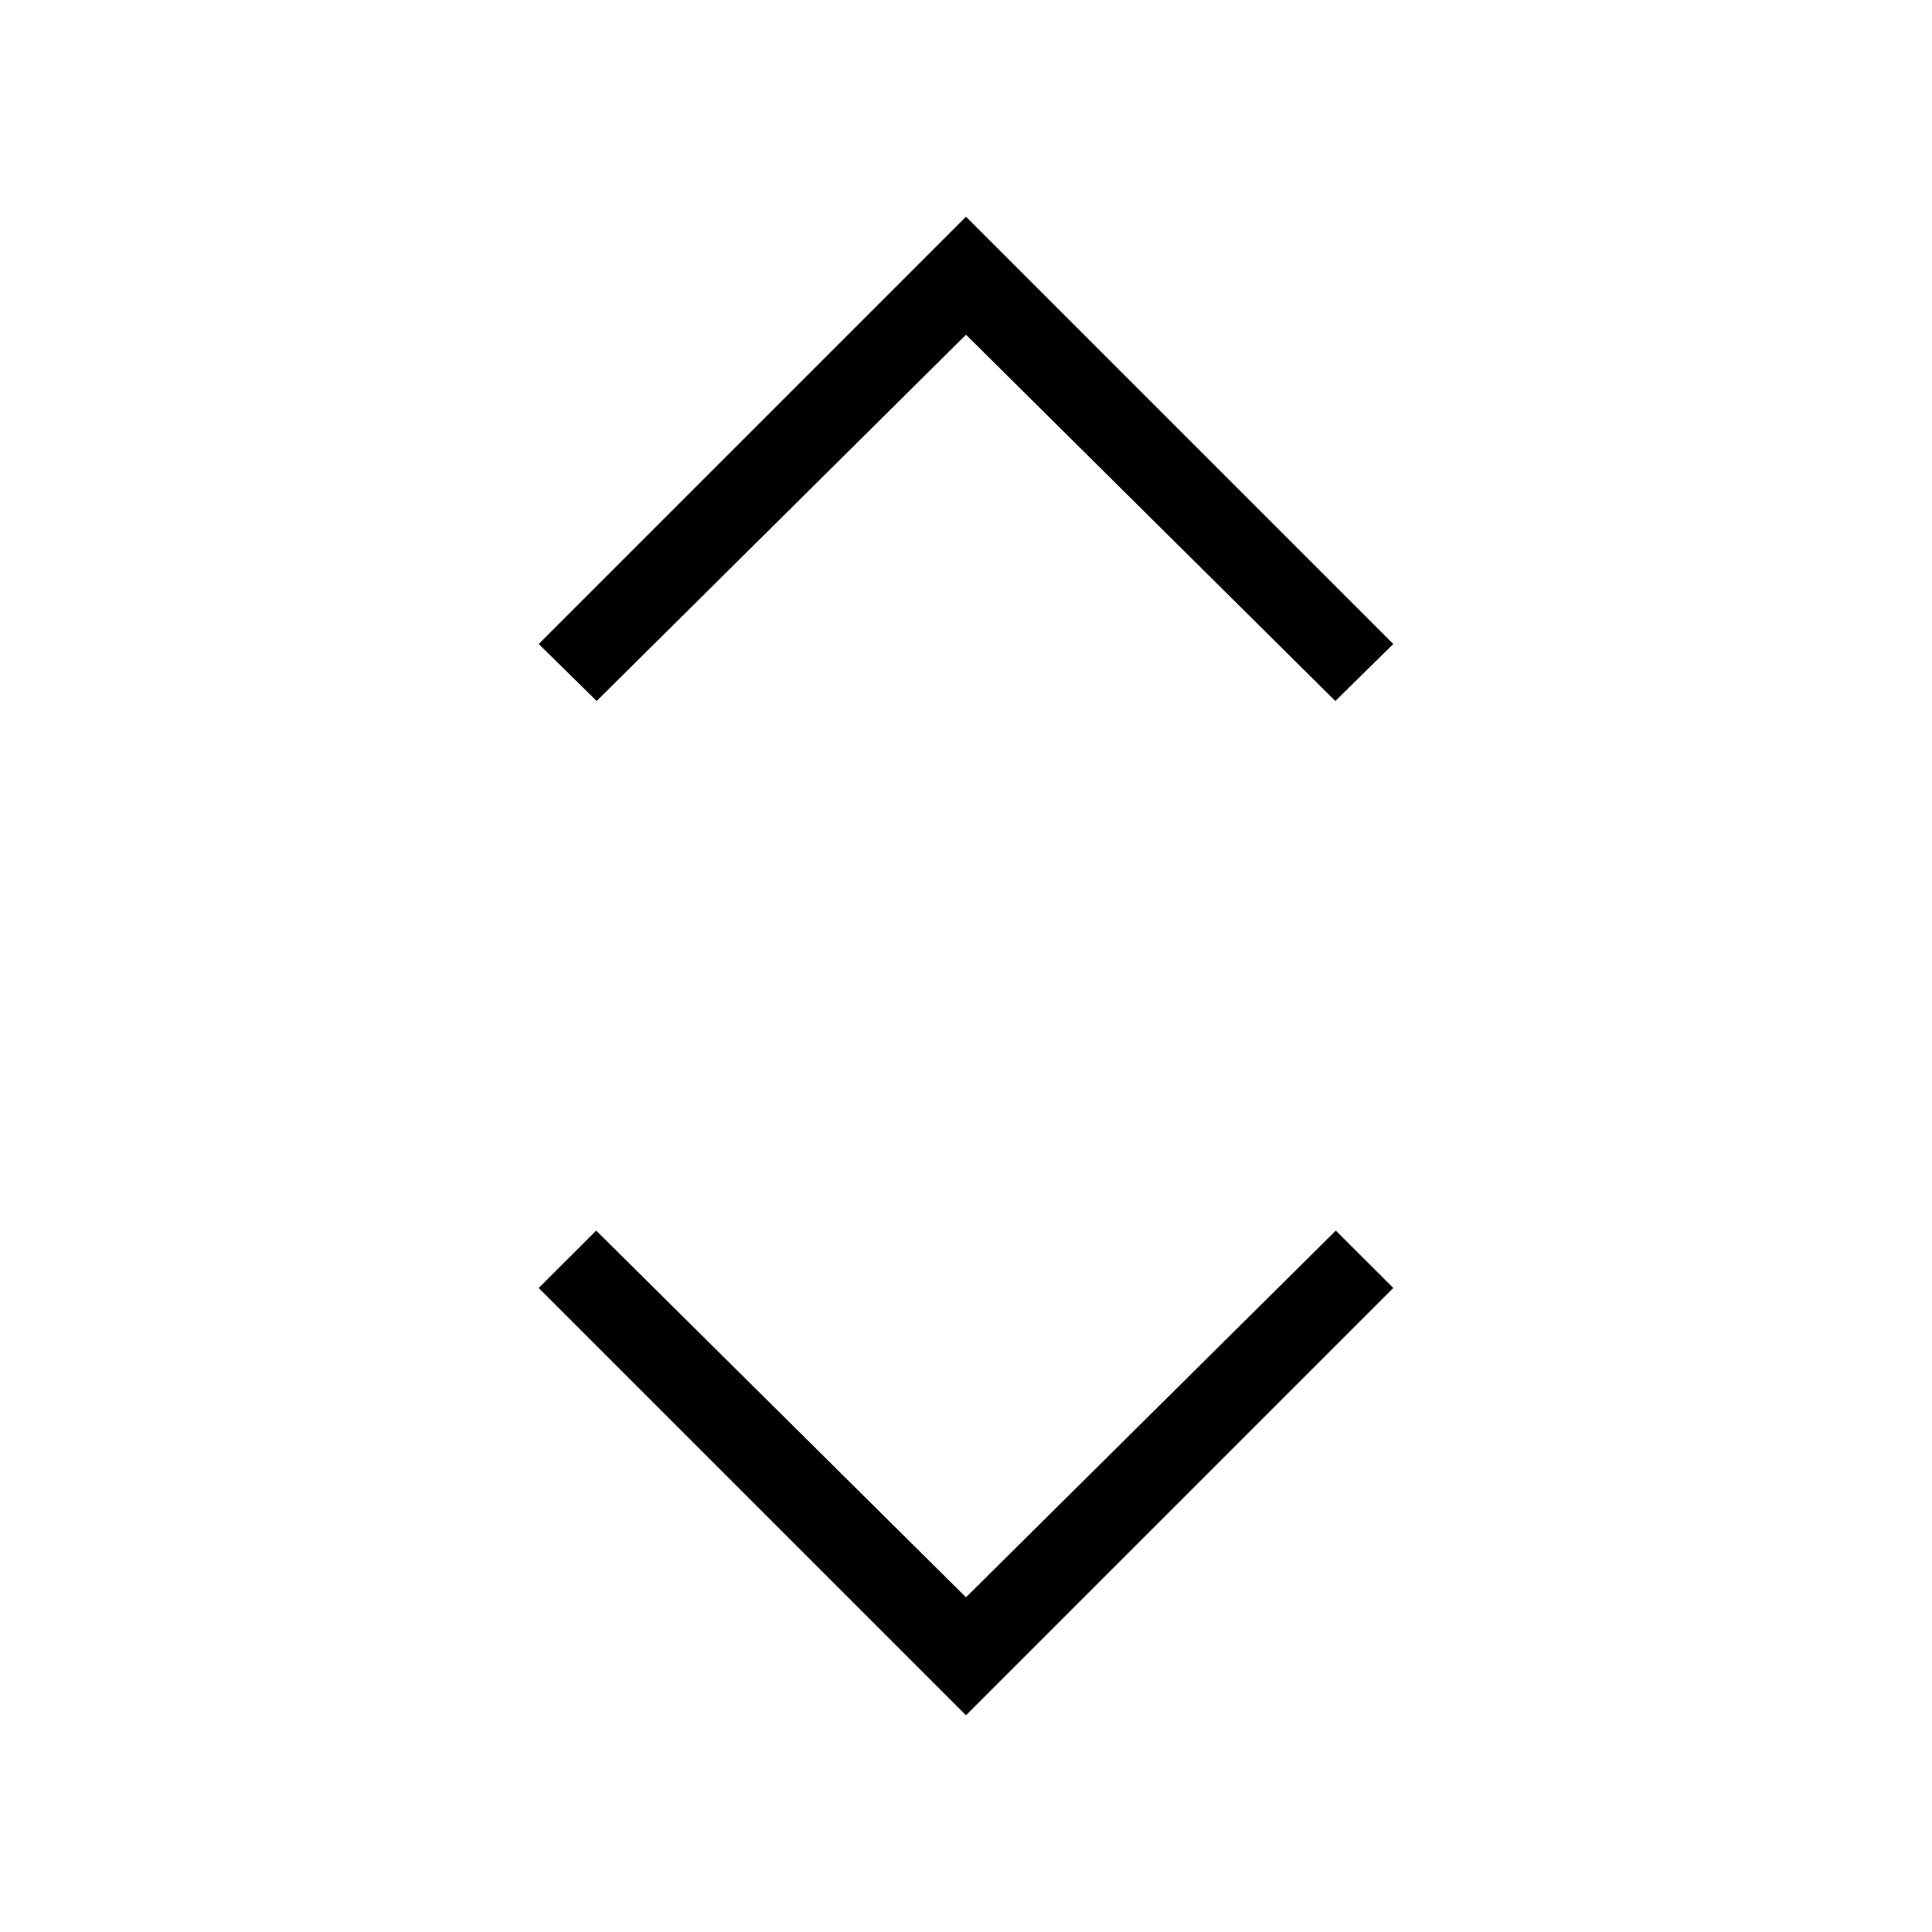 <svg xmlns="http://www.w3.org/2000/svg" xmlns:xlink="http://www.w3.org/1999/xlink" width="24" height="24" viewBox="0 0 24 24"><path fill="currentColor" d="M12 21.308L6.692 16l.714-.713L12 19.842l4.594-4.555l.714.713zm-4.588-12.6L6.692 8L12 2.692L17.308 8l-.72.708L12 4.158z"/></svg>